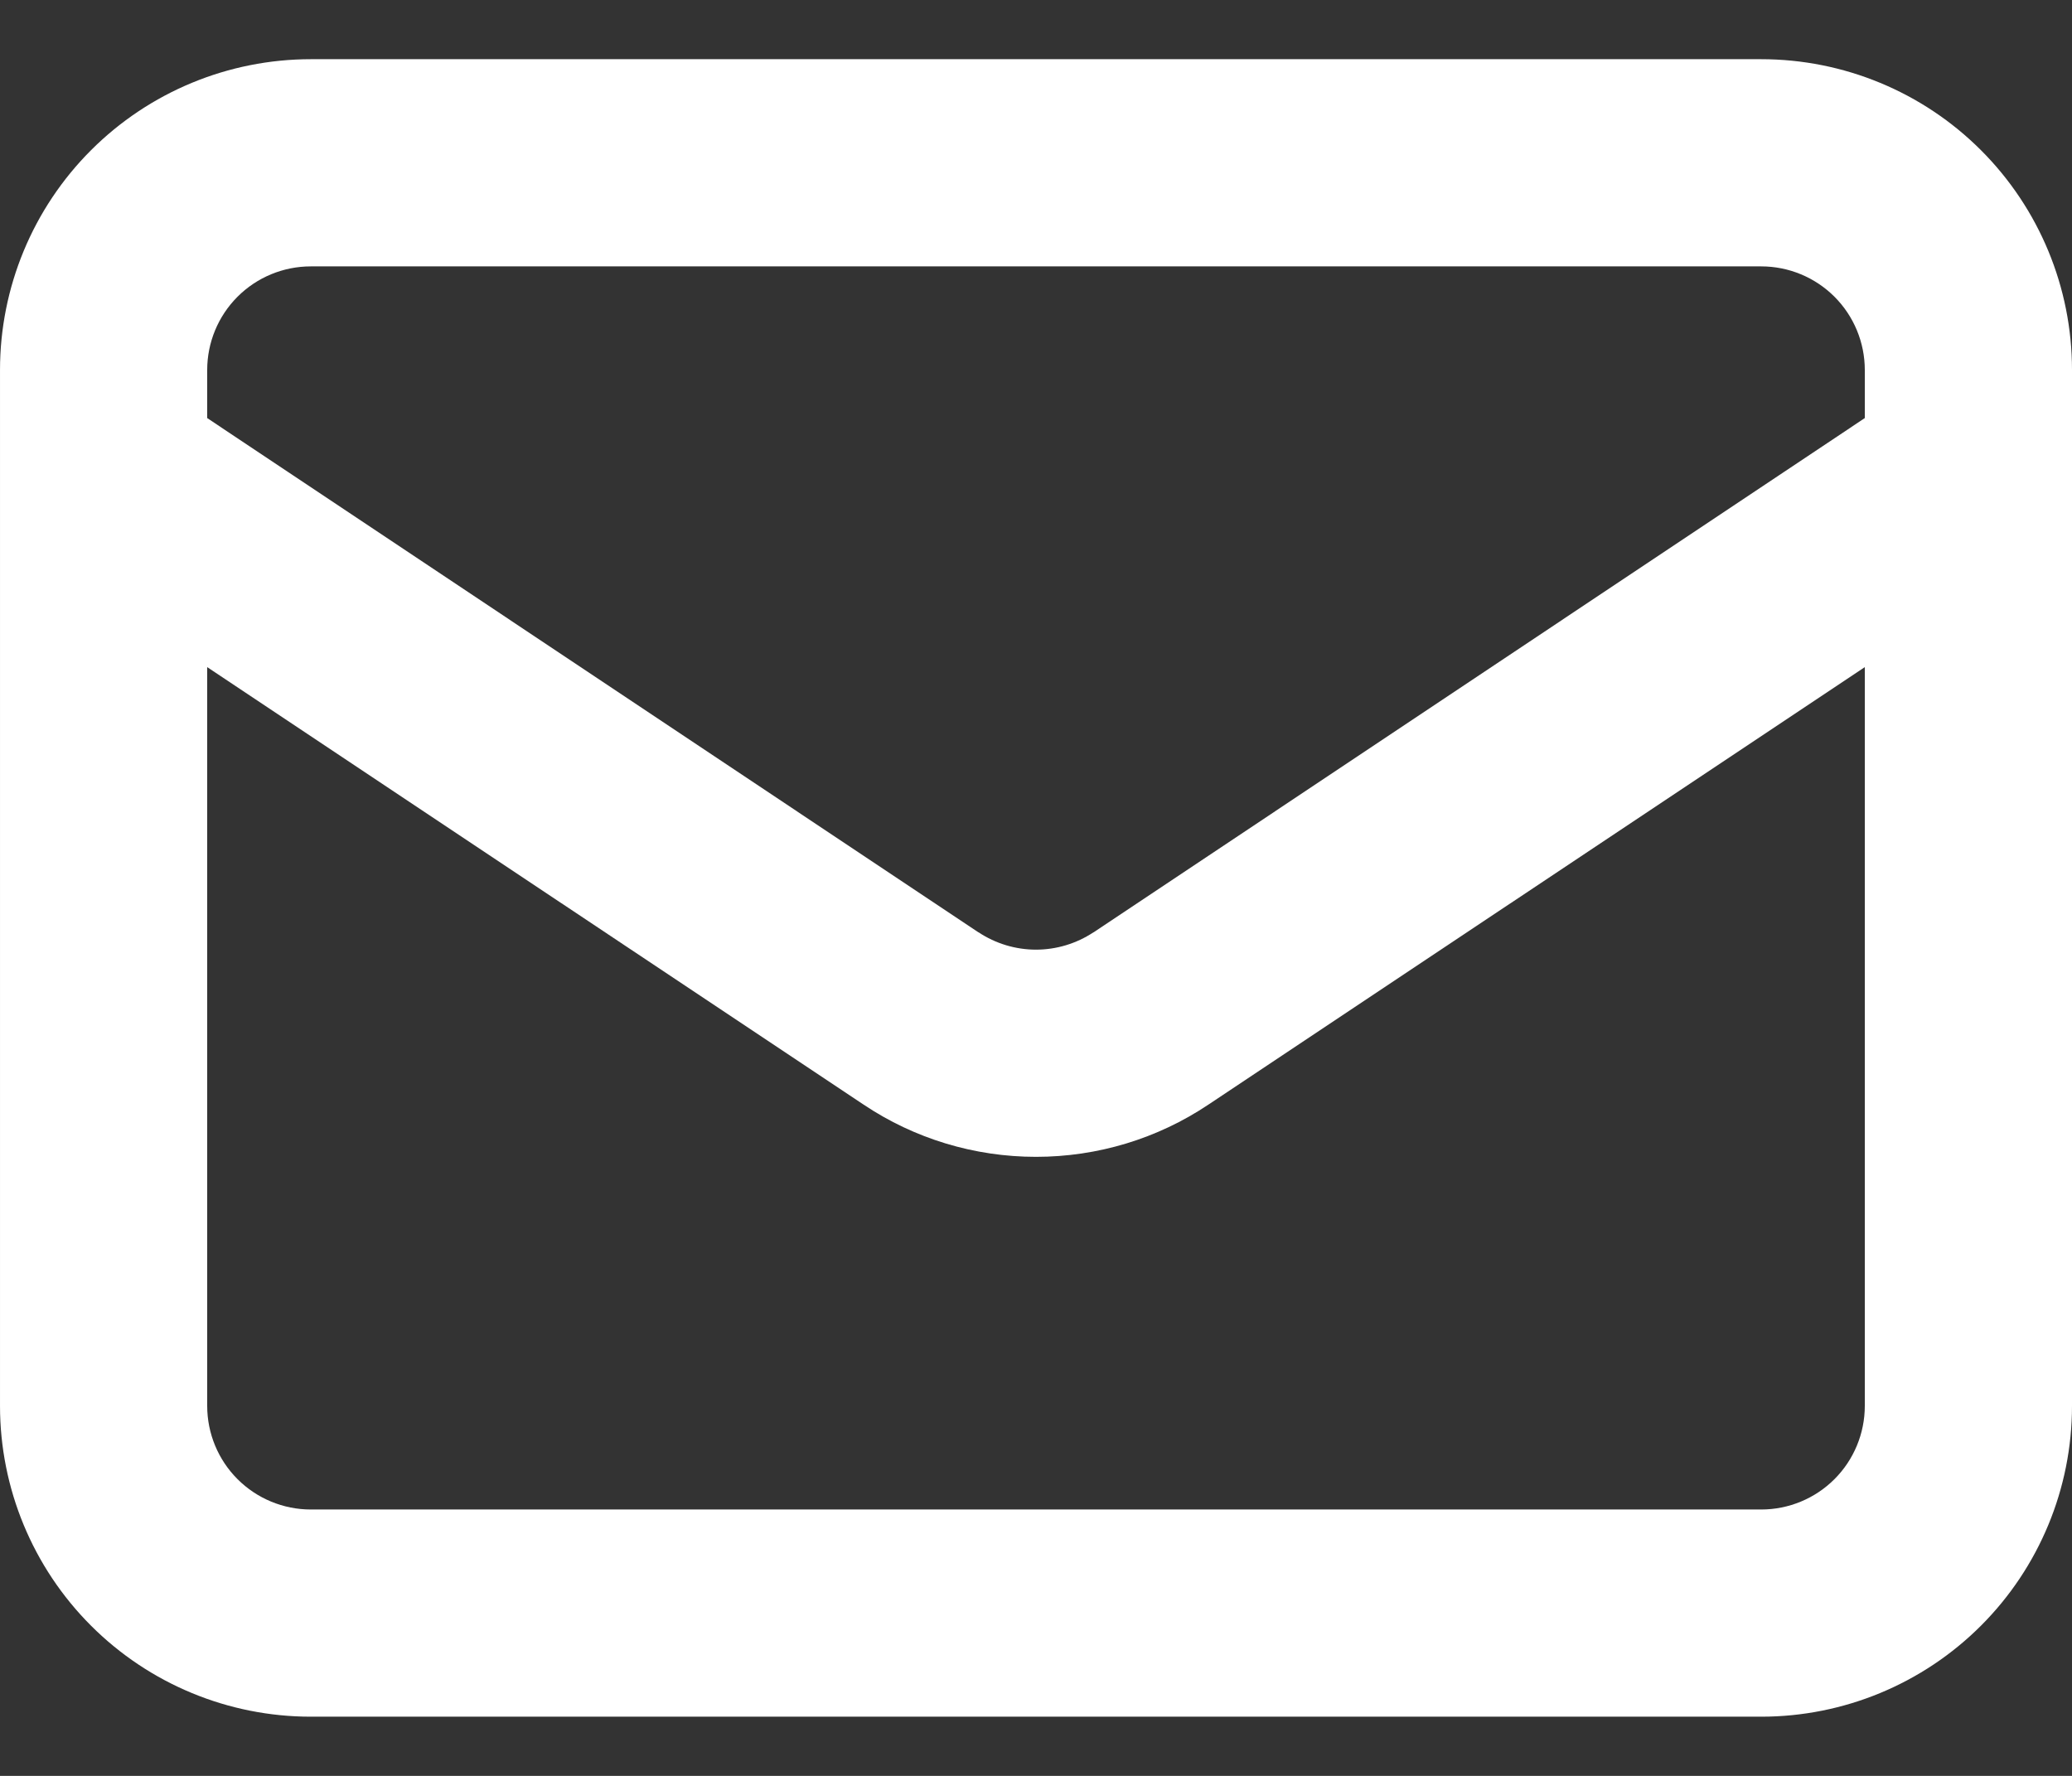 <svg width="14" height="12" viewBox="0 0 14 12" fill="none" xmlns="http://www.w3.org/2000/svg">
<rect x="0" y="0" width="14" height="12" fill="#333333" stroke="none"/>
<path fill-rule="evenodd" clip-rule="evenodd" d="M0.615 1.015C1.009 0.621 1.543 0.4 2.1 0.4H11.9C12.457 0.4 12.991 0.621 13.385 1.015C13.779 1.409 14 1.943 14 2.5V3.189C14 3.196 14 3.203 14 3.21V9.5C14 10.057 13.779 10.591 13.385 10.985C12.991 11.379 12.457 11.6 11.9 11.6H2.1C1.543 11.6 1.009 11.379 0.615 10.985C0.221 10.591 7.44126e-05 10.057 7.44126e-05 9.5V3.21C-2.47207e-05 3.203 -2.48876e-05 3.196 7.44126e-05 3.189V2.5C7.44126e-05 1.943 0.221 1.409 0.615 1.015ZM1.4 4.508V9.5C1.4 9.686 1.474 9.864 1.605 9.995C1.736 10.126 1.914 10.2 2.1 10.2H11.9C12.086 10.2 12.264 10.126 12.395 9.995C12.526 9.864 12.6 9.686 12.6 9.5V4.508L8.165 7.464C8.165 7.464 8.165 7.464 8.165 7.464C7.82 7.695 7.415 7.817 7 7.817C6.585 7.817 6.18 7.695 5.835 7.464C5.835 7.464 5.835 7.464 5.835 7.464L1.4 4.508ZM12.6 2.825L7.389 6.3L7.388 6.3C7.273 6.376 7.138 6.417 7 6.417C6.862 6.417 6.727 6.376 6.612 6.3L6.611 6.3L1.4 2.825V2.5C1.4 2.314 1.474 2.136 1.605 2.005C1.736 1.874 1.914 1.8 2.1 1.8H11.9C12.086 1.8 12.264 1.874 12.395 2.005C12.526 2.136 12.6 2.314 12.6 2.5V2.825Z" fill="white"/>
</svg>
